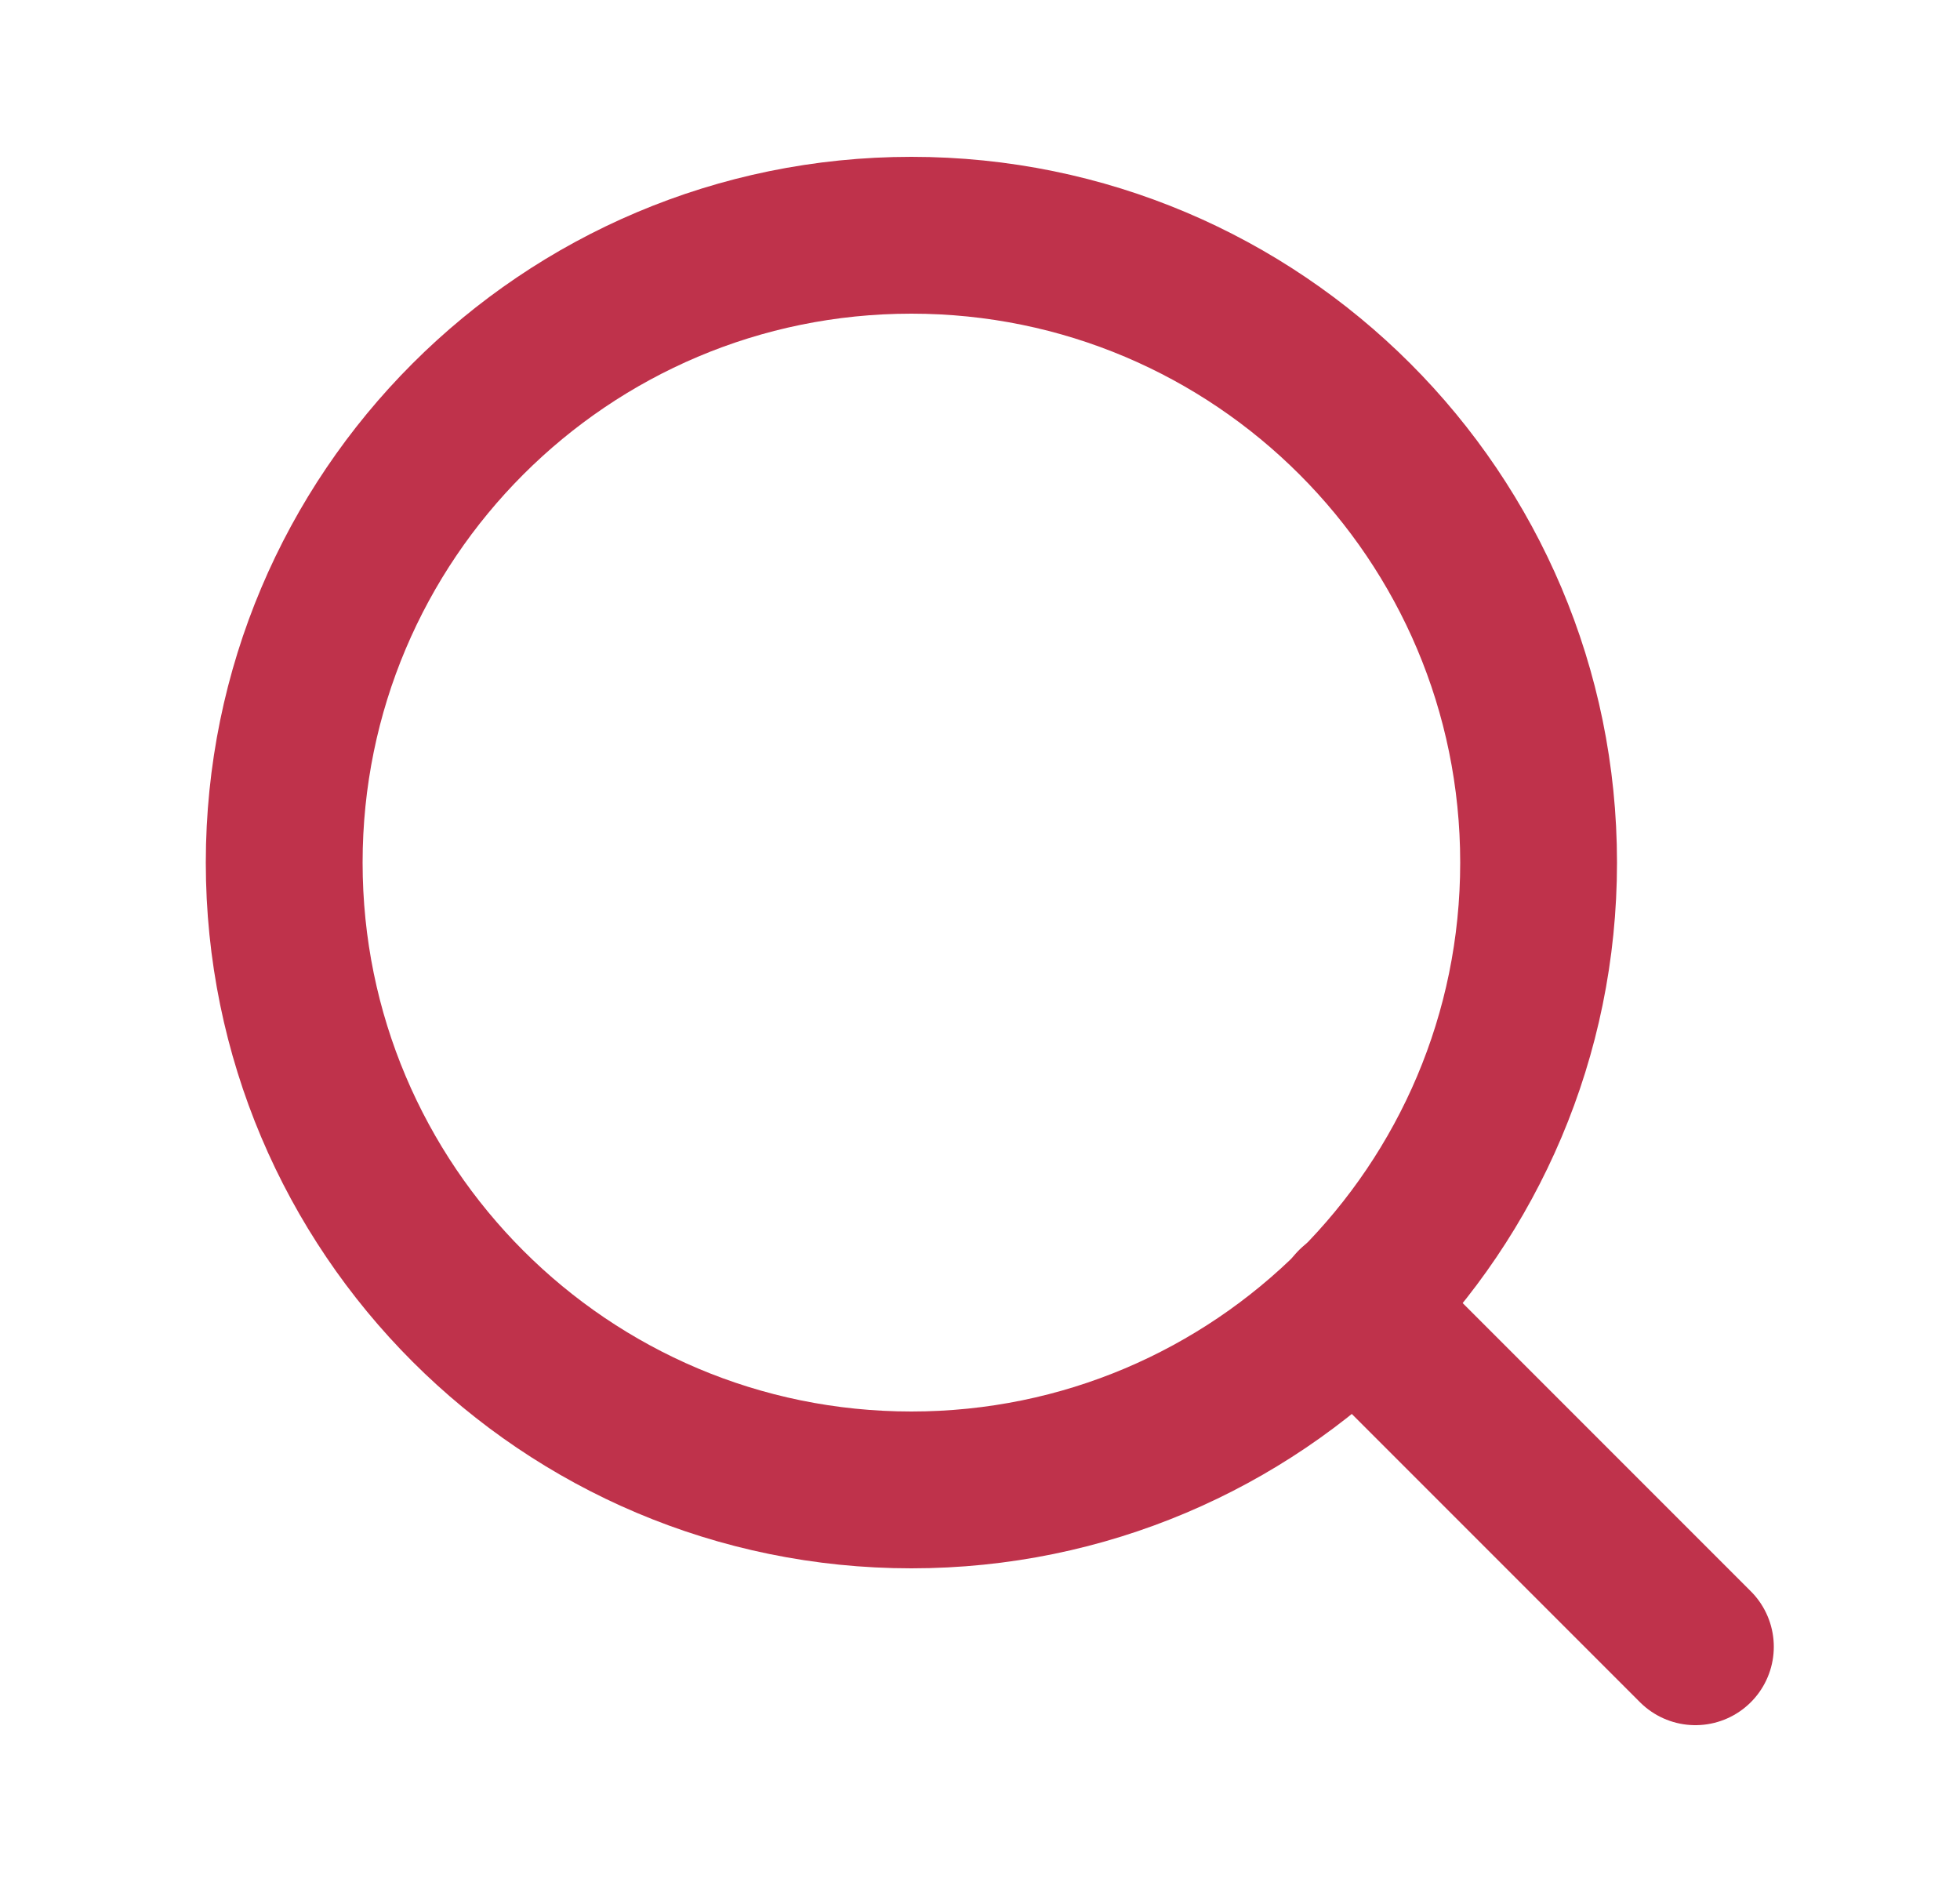 <svg width="25" height="24" viewBox="0 0 25 24" fill="none" xmlns="http://www.w3.org/2000/svg">
<path d="M11.625 19C16.043 19 19.625 15.418 19.625 11C19.625 6.582 16.043 3 11.625 3C7.207 3 3.625 6.582 3.625 11C3.625 15.418 7.207 19 11.625 19Z" stroke="#BF324B" stroke-width="2" stroke-linecap="round" stroke-linejoin="round"/>
<path d="M21.625 21L17.275 16.65" stroke="#BF324B" stroke-width="2" stroke-linecap="round" stroke-linejoin="round"/>
</svg>
